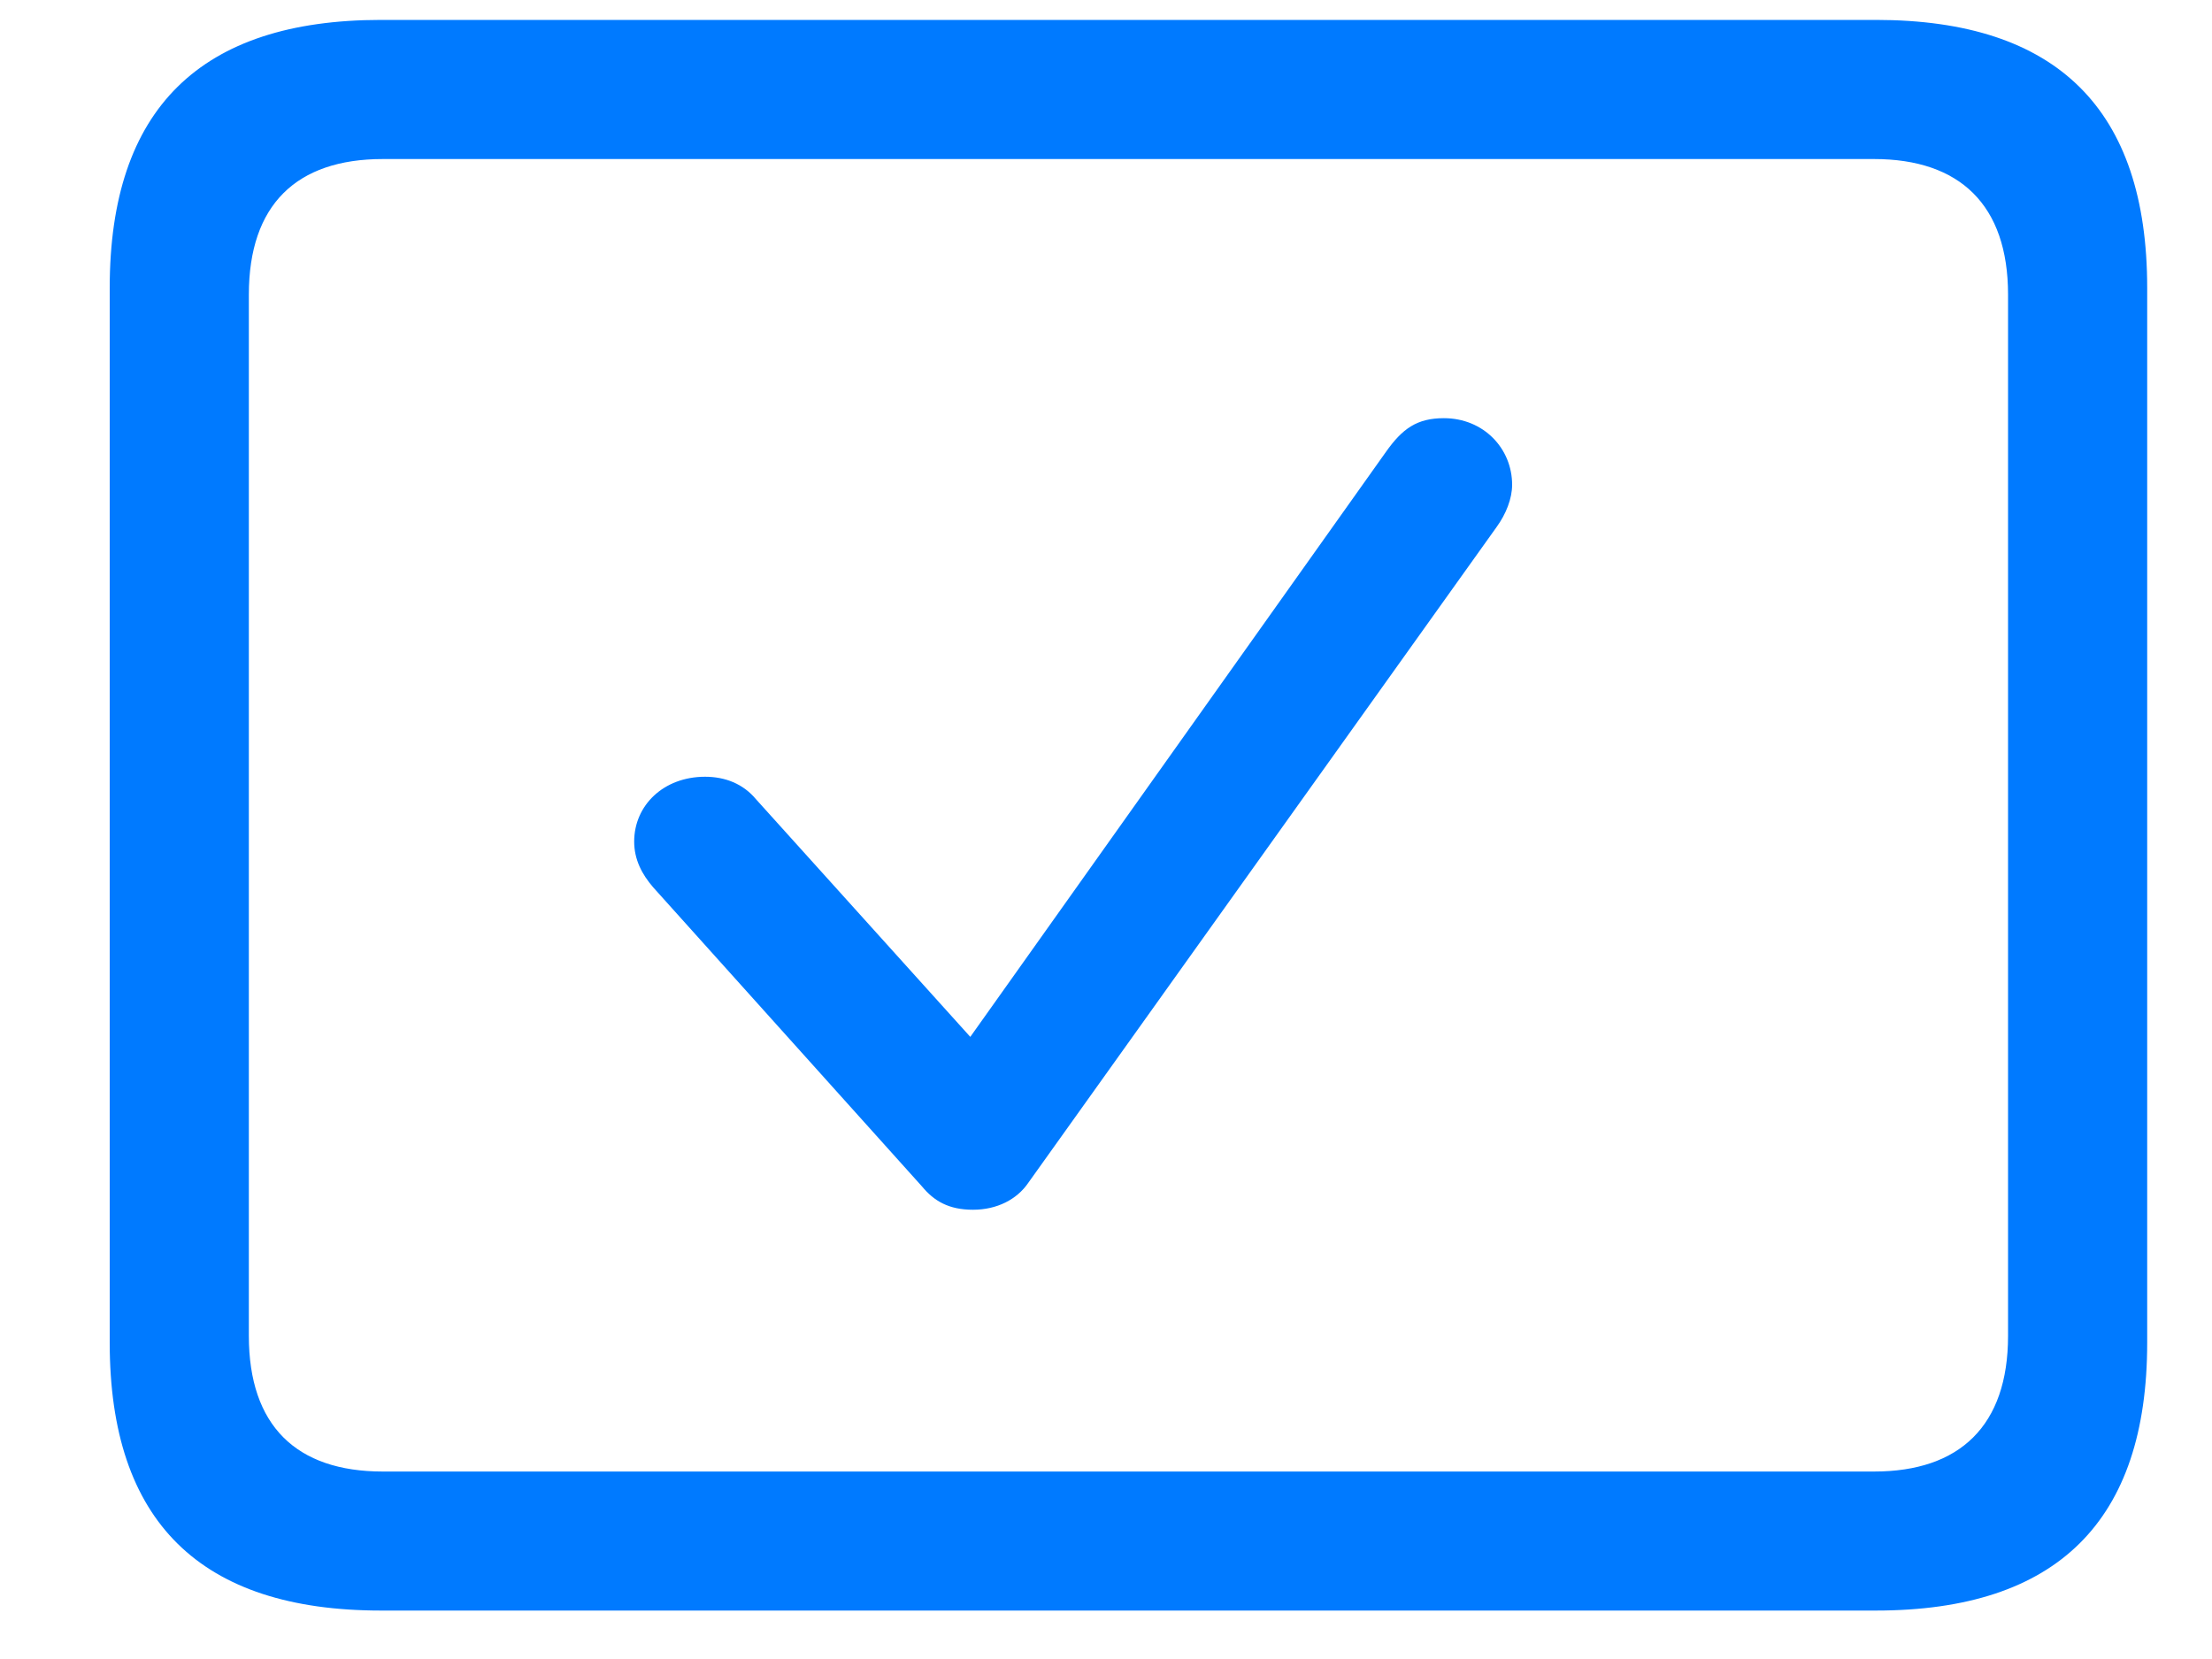 <svg width="20" height="15" viewBox="0 0 20 15" fill="none" xmlns="http://www.w3.org/2000/svg">
<path d="M3.445 14.562H16.961C18.602 14.562 19.414 13.75 19.414 12.141V2.602C19.414 0.992 18.602 0.18 16.961 0.18H3.445C1.812 0.18 0.992 0.984 0.992 2.602V12.141C0.992 13.758 1.812 14.562 3.445 14.562ZM3.461 13.305C2.68 13.305 2.25 12.891 2.25 12.078V2.664C2.25 1.852 2.68 1.438 3.461 1.438H16.945C17.719 1.438 18.156 1.852 18.156 2.664V12.078C18.156 12.891 17.719 13.305 16.945 13.305H3.461ZM8.797 10.938C9.016 10.938 9.195 10.844 9.297 10.695L13.531 4.766C13.617 4.648 13.672 4.508 13.672 4.383C13.672 4.055 13.414 3.781 13.055 3.781C12.812 3.781 12.68 3.875 12.531 4.086L8.773 9.375L6.836 7.227C6.719 7.086 6.555 7.023 6.375 7.023C6 7.023 5.734 7.281 5.734 7.609C5.734 7.773 5.805 7.906 5.906 8.023L8.336 10.727C8.445 10.859 8.578 10.938 8.797 10.938Z" fill="#007AFF"/>
</svg>

